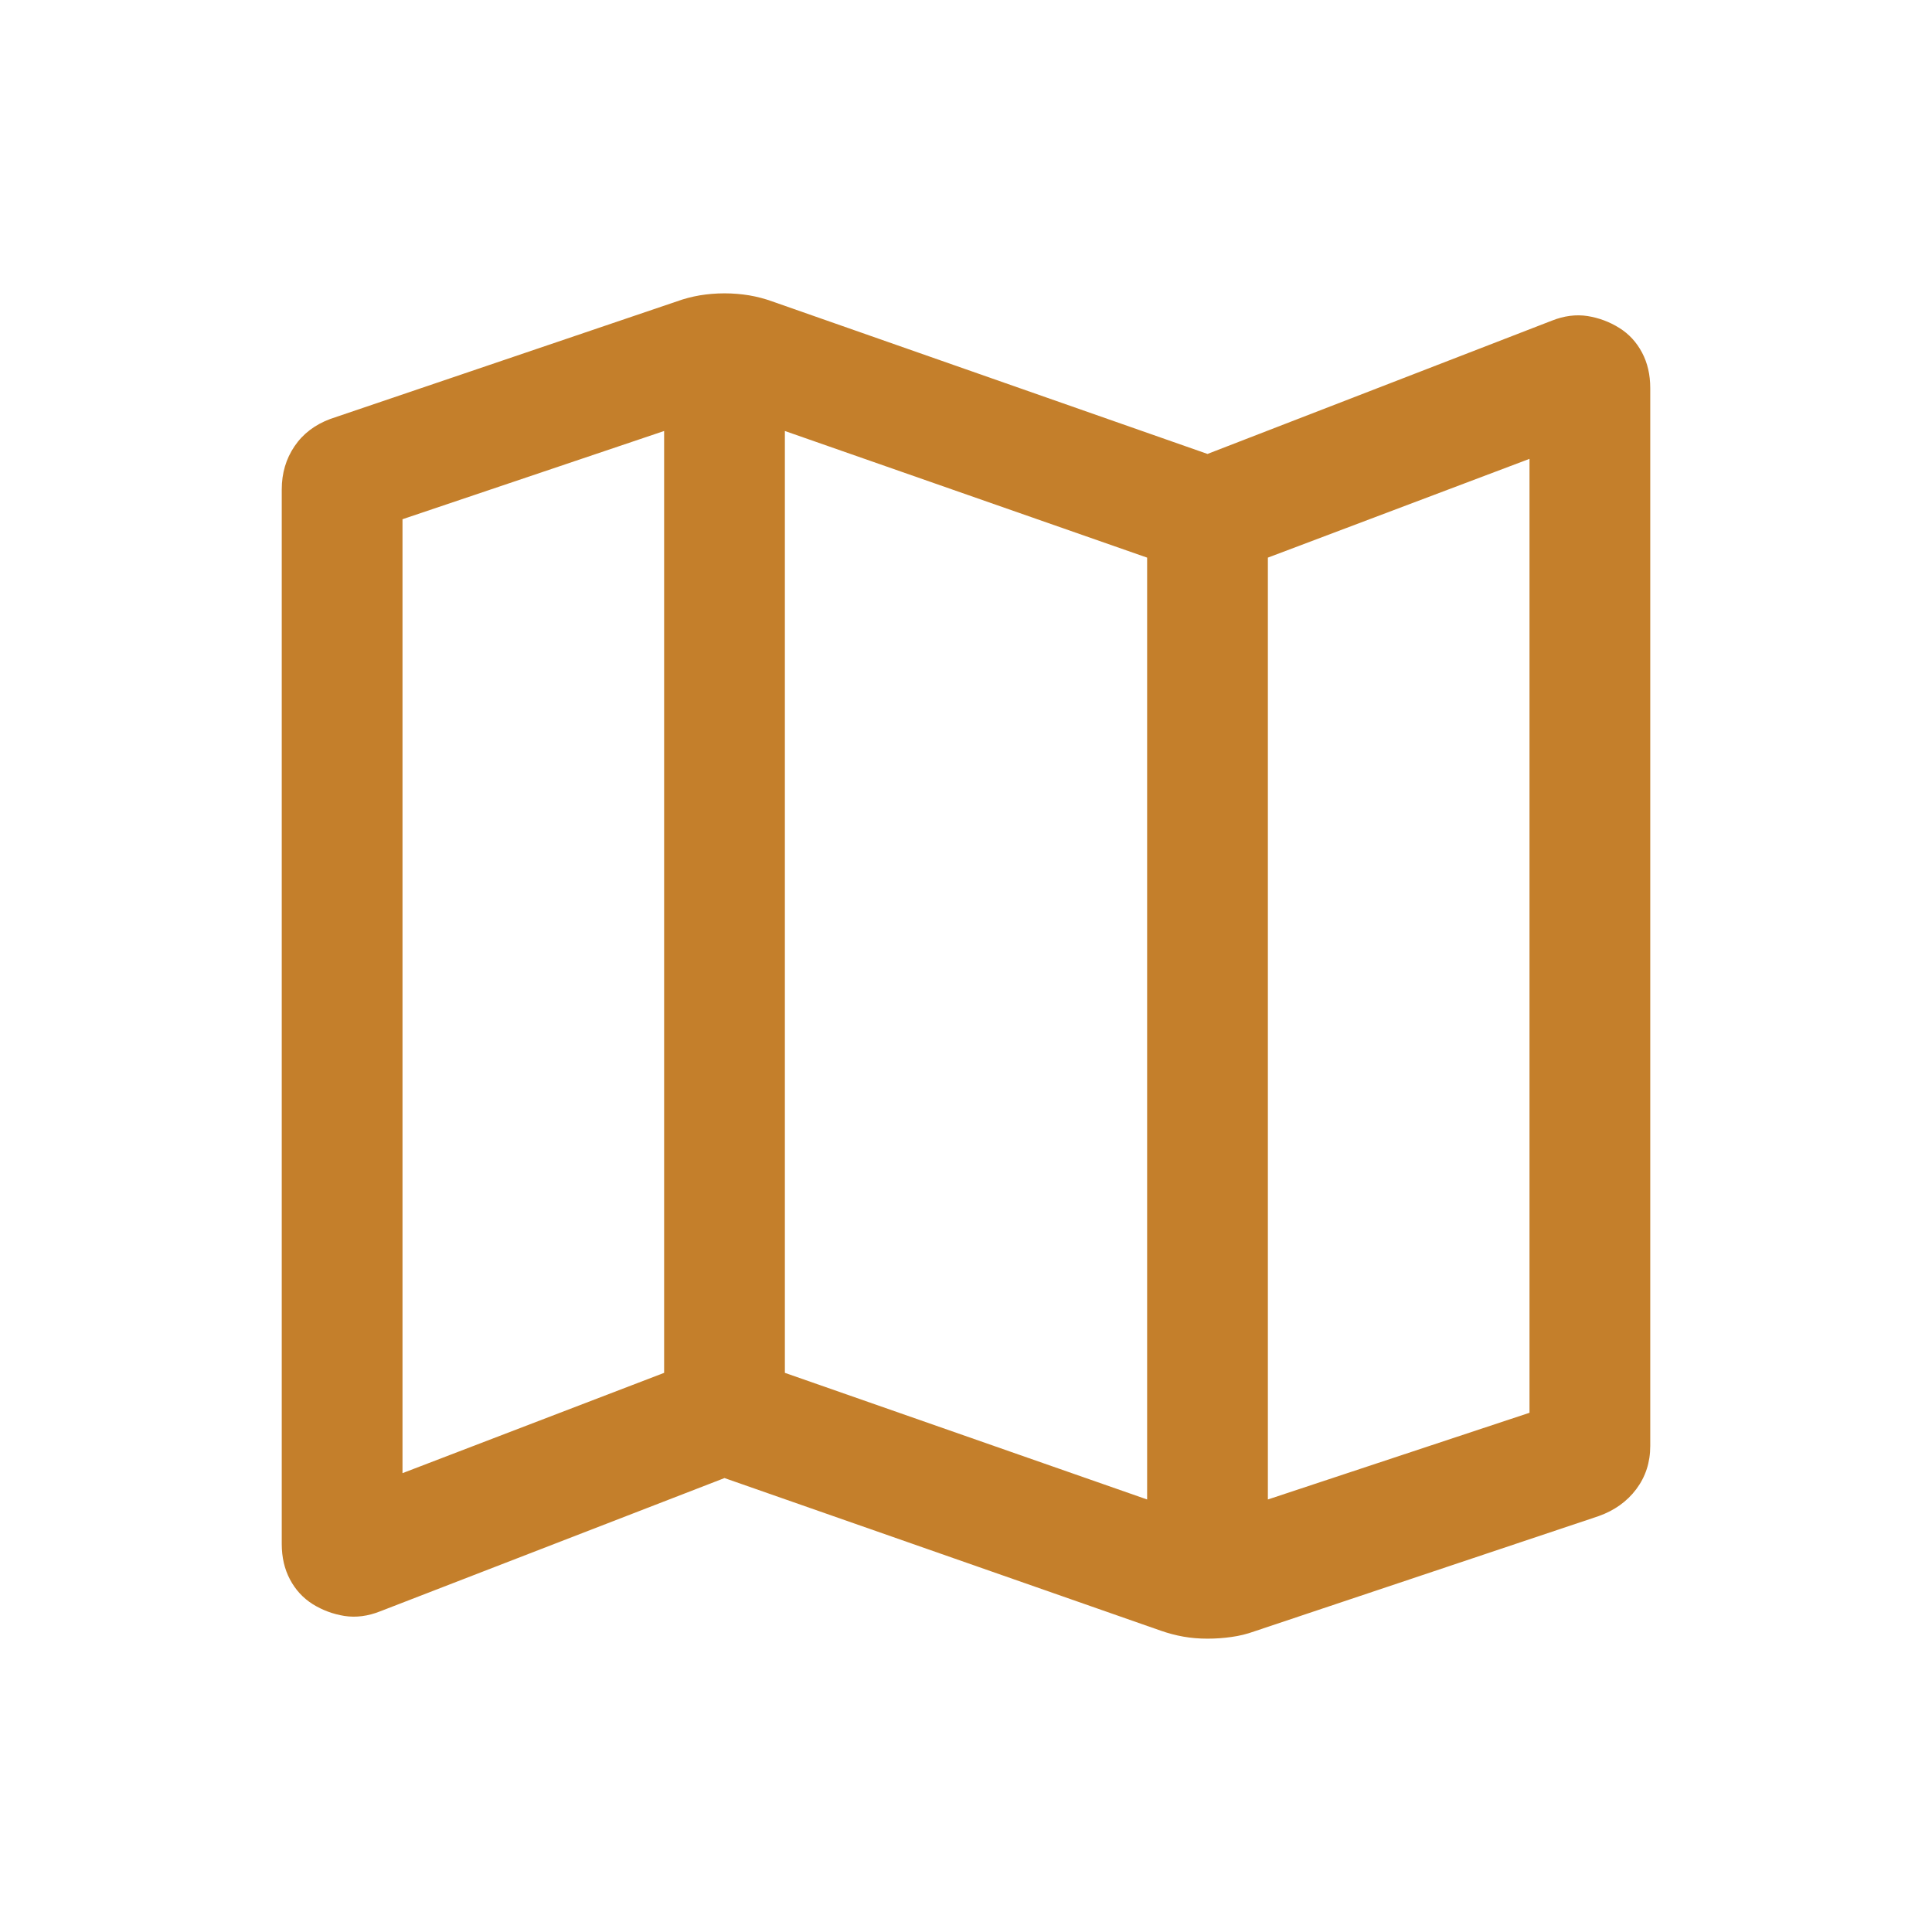 <svg width="24" height="24" viewBox="0 0 24 24" fill="none" xmlns="http://www.w3.org/2000/svg">
<path d="M14.417 20.256L9 18.361L4.724 20.016C4.571 20.077 4.423 20.096 4.279 20.074C4.136 20.051 4.005 20.002 3.884 19.927C3.764 19.851 3.67 19.749 3.602 19.62C3.534 19.492 3.5 19.345 3.5 19.179V6.08C3.5 5.878 3.553 5.699 3.659 5.543C3.764 5.388 3.913 5.275 4.104 5.204L8.408 3.744C8.499 3.711 8.594 3.686 8.693 3.669C8.791 3.653 8.894 3.644 9 3.644C9.106 3.644 9.209 3.653 9.307 3.669C9.406 3.686 9.501 3.711 9.592 3.744L15 5.639L19.276 3.984C19.429 3.923 19.577 3.904 19.721 3.926C19.863 3.949 19.995 3.998 20.116 4.074C20.236 4.149 20.33 4.251 20.398 4.38C20.466 4.508 20.5 4.655 20.5 4.821V17.963C20.5 18.166 20.442 18.344 20.327 18.498C20.212 18.652 20.055 18.764 19.858 18.834L15.583 20.265C15.489 20.299 15.394 20.322 15.298 20.335C15.202 20.349 15.103 20.356 14.999 20.356C14.896 20.356 14.796 20.348 14.701 20.331C14.605 20.314 14.511 20.289 14.417 20.256ZM14.25 18.627V6.927L9.75 5.354V17.054L14.25 18.627ZM15.75 18.627L19 17.55V5.7L15.75 6.927V18.627ZM5 18.3L8.25 17.054V5.354L5 6.45V18.3Z" fill="#C47F2B"/>
</svg>

